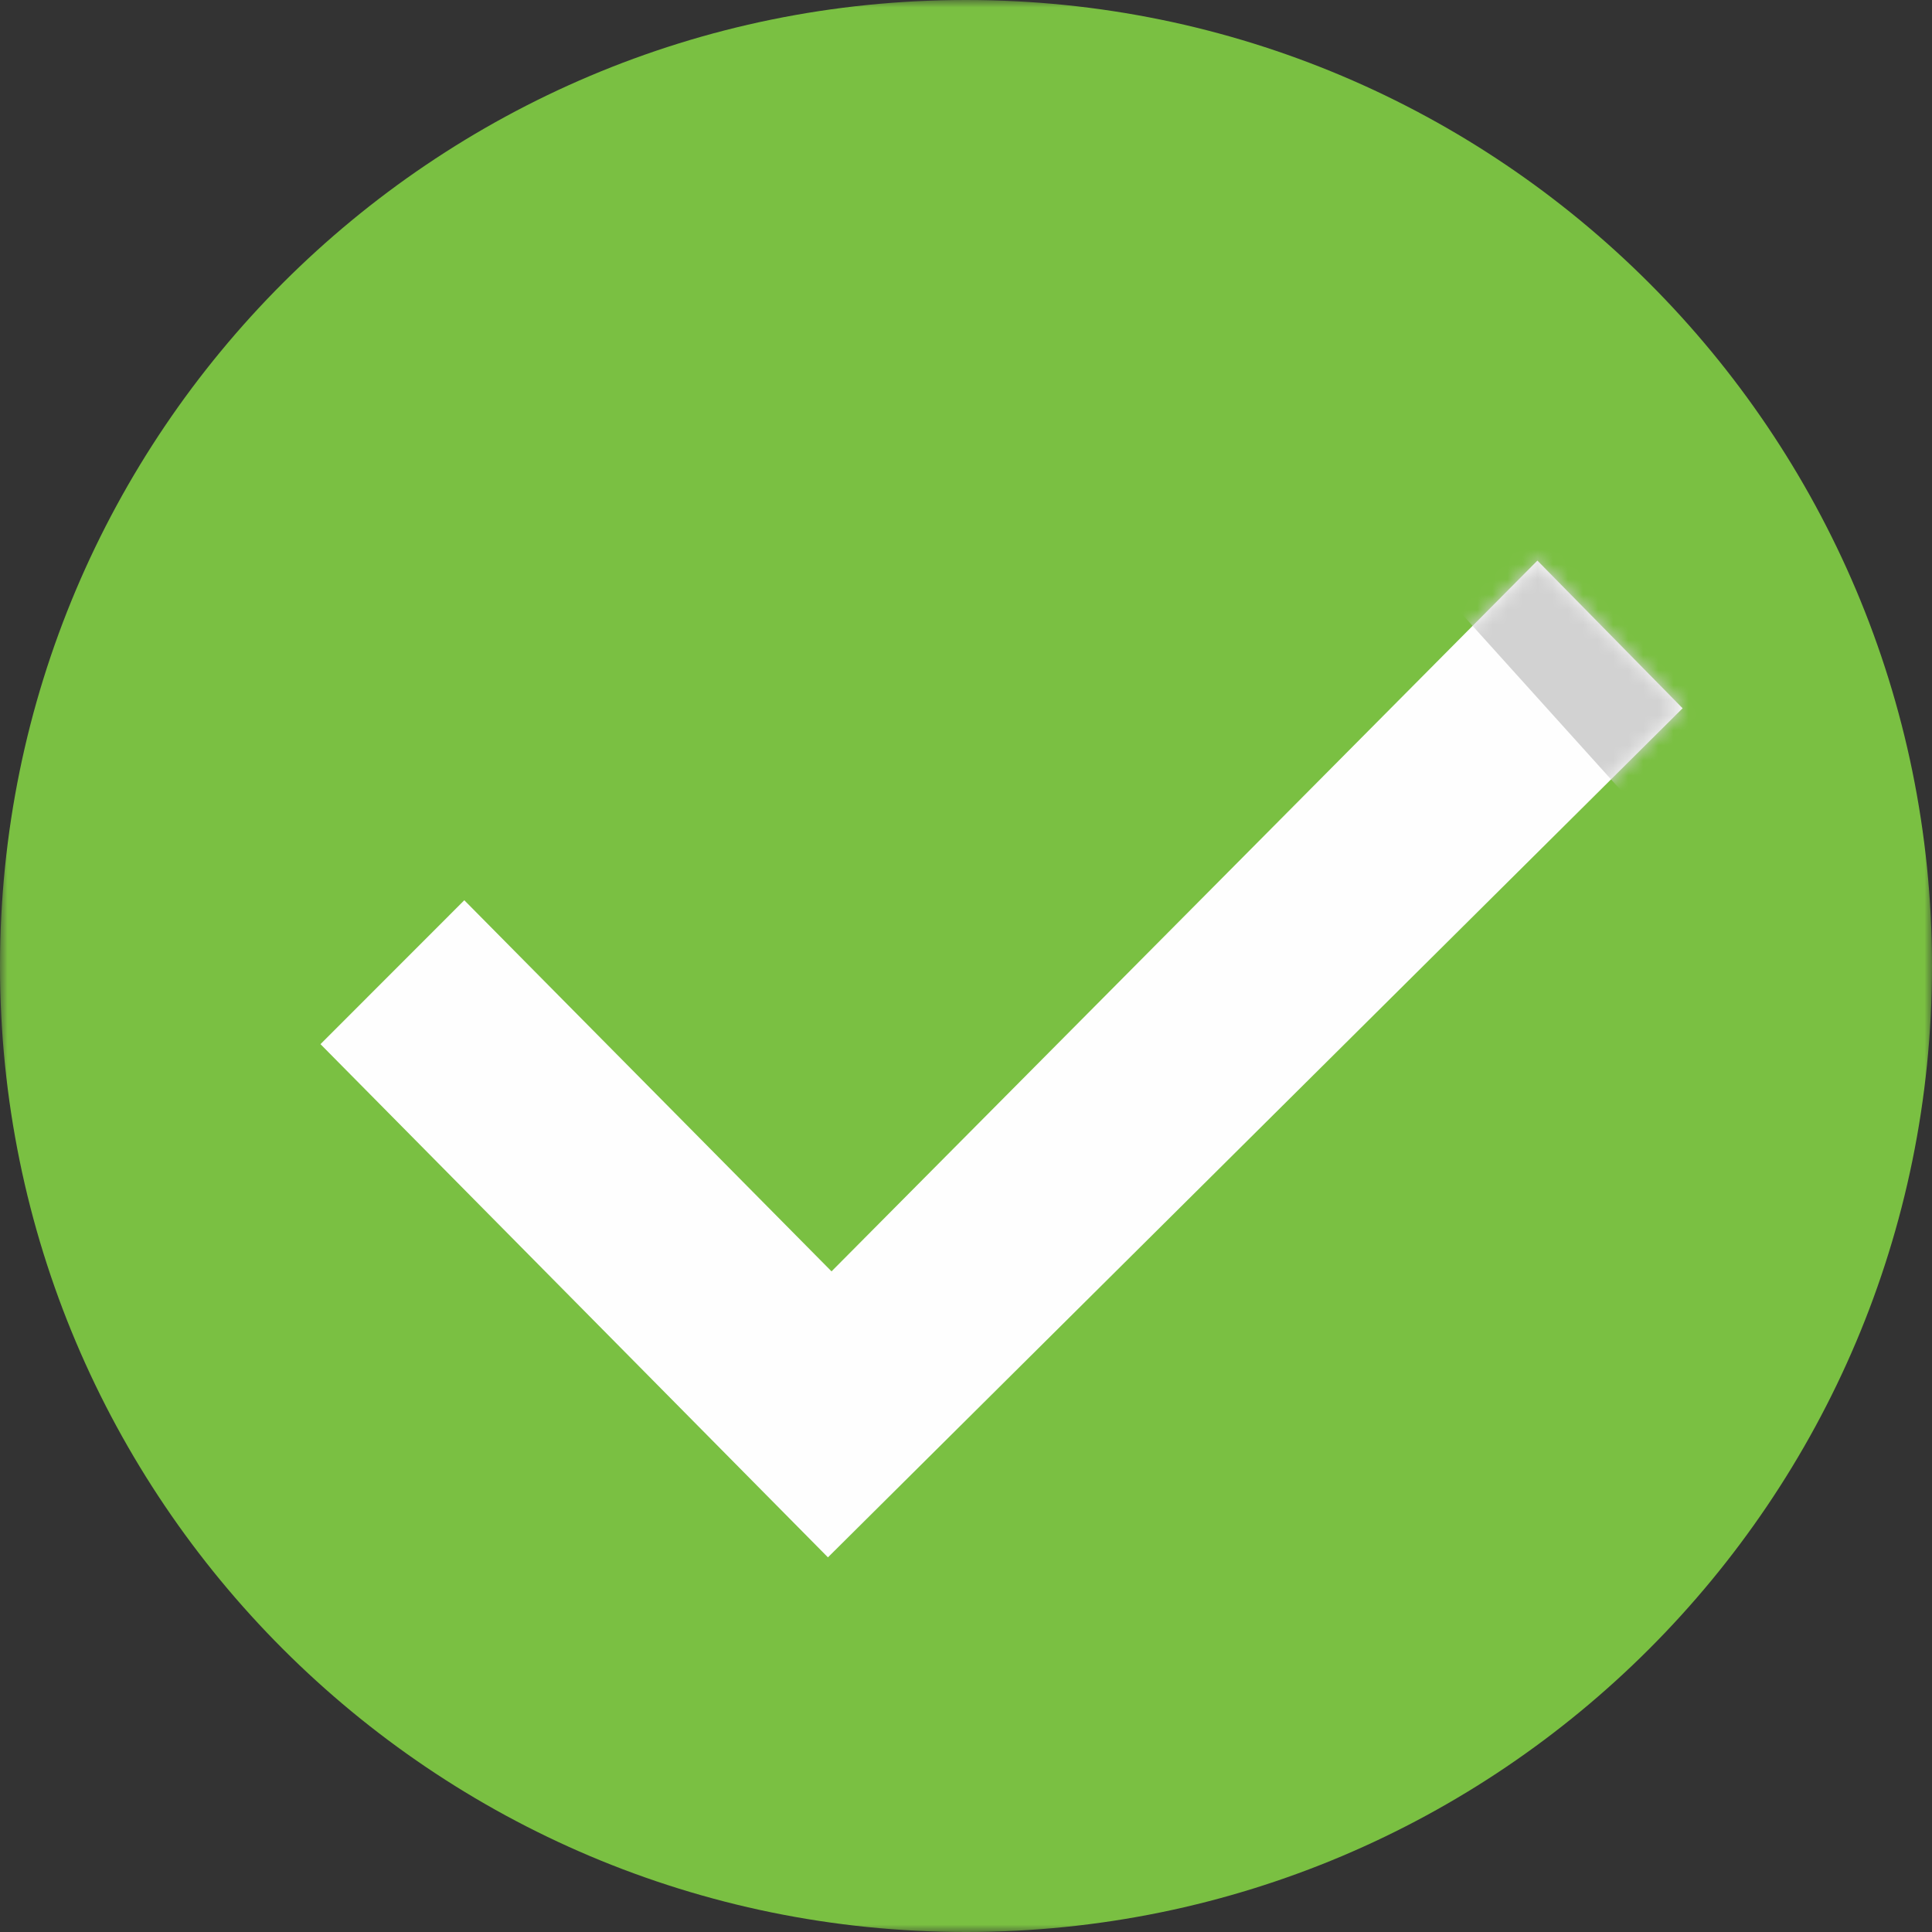 <svg xmlns="http://www.w3.org/2000/svg" xmlns:xlink="http://www.w3.org/1999/xlink" width="128" height="128" viewBox="0 0 128 128">
    <rect x="0" y="0" width="128" height="128" fill="#333333" stroke="none"/>
    <defs>
        <path id="a" d="M0 64v64h128V0H0v64z"/>
        <path id="c" d="M9.069 16.023l6.032-5.993L5.481.246.114 5.65v10.374h8.954z"/>
    </defs>
    <g fill="none" fill-rule="evenodd">
        <g>
            <mask id="b" fill="#fff">
                <use xlink:href="#a"/>
            </mask>
            <path fill="#7AC042" d="M128 64c0 35.346-28.654 64-64 64-35.346 0-64-28.654-64-64C0 28.654 28.654 0 64 0c35.346 0 64 28.654 64 64" mask="url(#b)"/>
        </g>
        <path fill="#FEFEFE" d="M54.853 103.178l-33.62-34 9.528-9.534 24.33 24.588 46.766-47.091 9.62 9.784z"/>
        <g transform="translate(96.376 36.894)">
            <mask id="d" fill="#fff">
                <use xlink:href="#c"/>
            </mask>
            <path fill="#D2D2D2" d="M.115 3.383l11.4 12.64h12.077l1.452-12.64L.114-10.182z" mask="url(#d)"/>
        </g>
    </g>
</svg>
